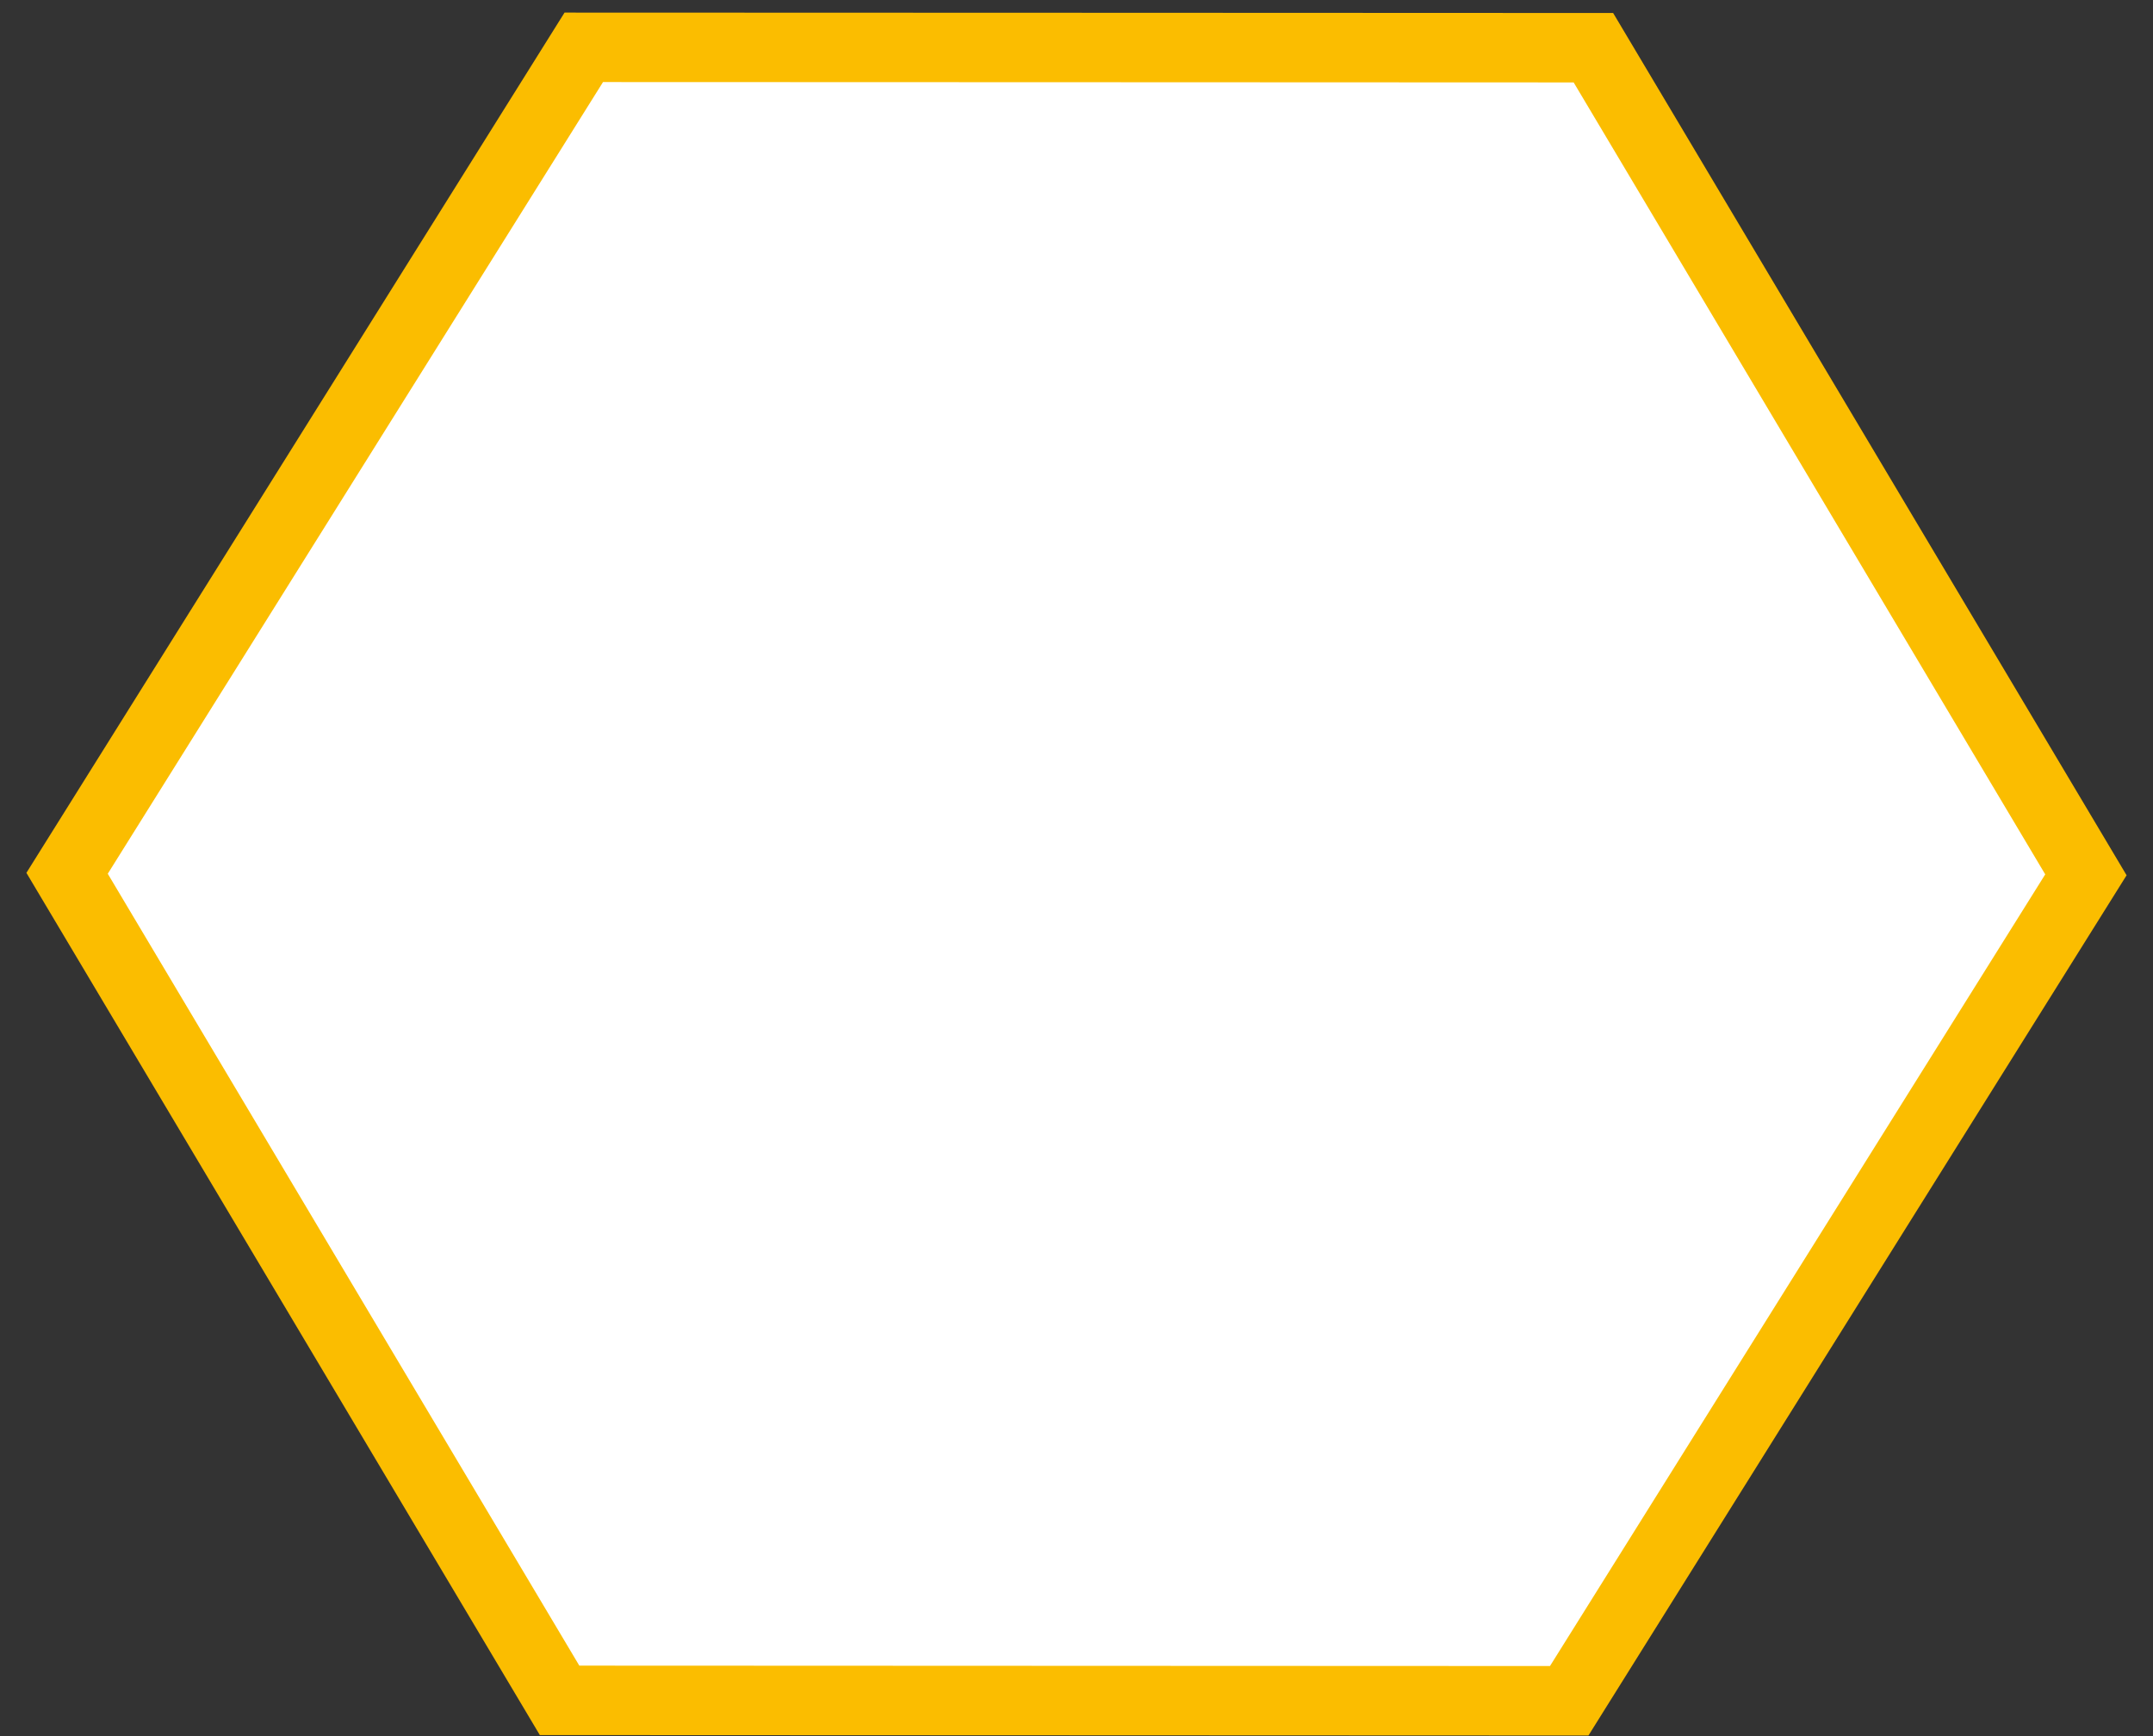 <svg width="62" height="50" viewBox="0 0 62 50" fill="none" xmlns="http://www.w3.org/2000/svg">
<rect x="0" y="0" width="62" height="50" fill="#333333" stroke="none"/>
<path d="M45.885 1.374L60.068 25.195L45.189 48.982L16.114 48.97L1.932 25.151L16.811 1.363L31.341 1.368L45.885 1.374Z" fill="white" stroke="#FBBD00" stroke-width="2"/>
</svg>
